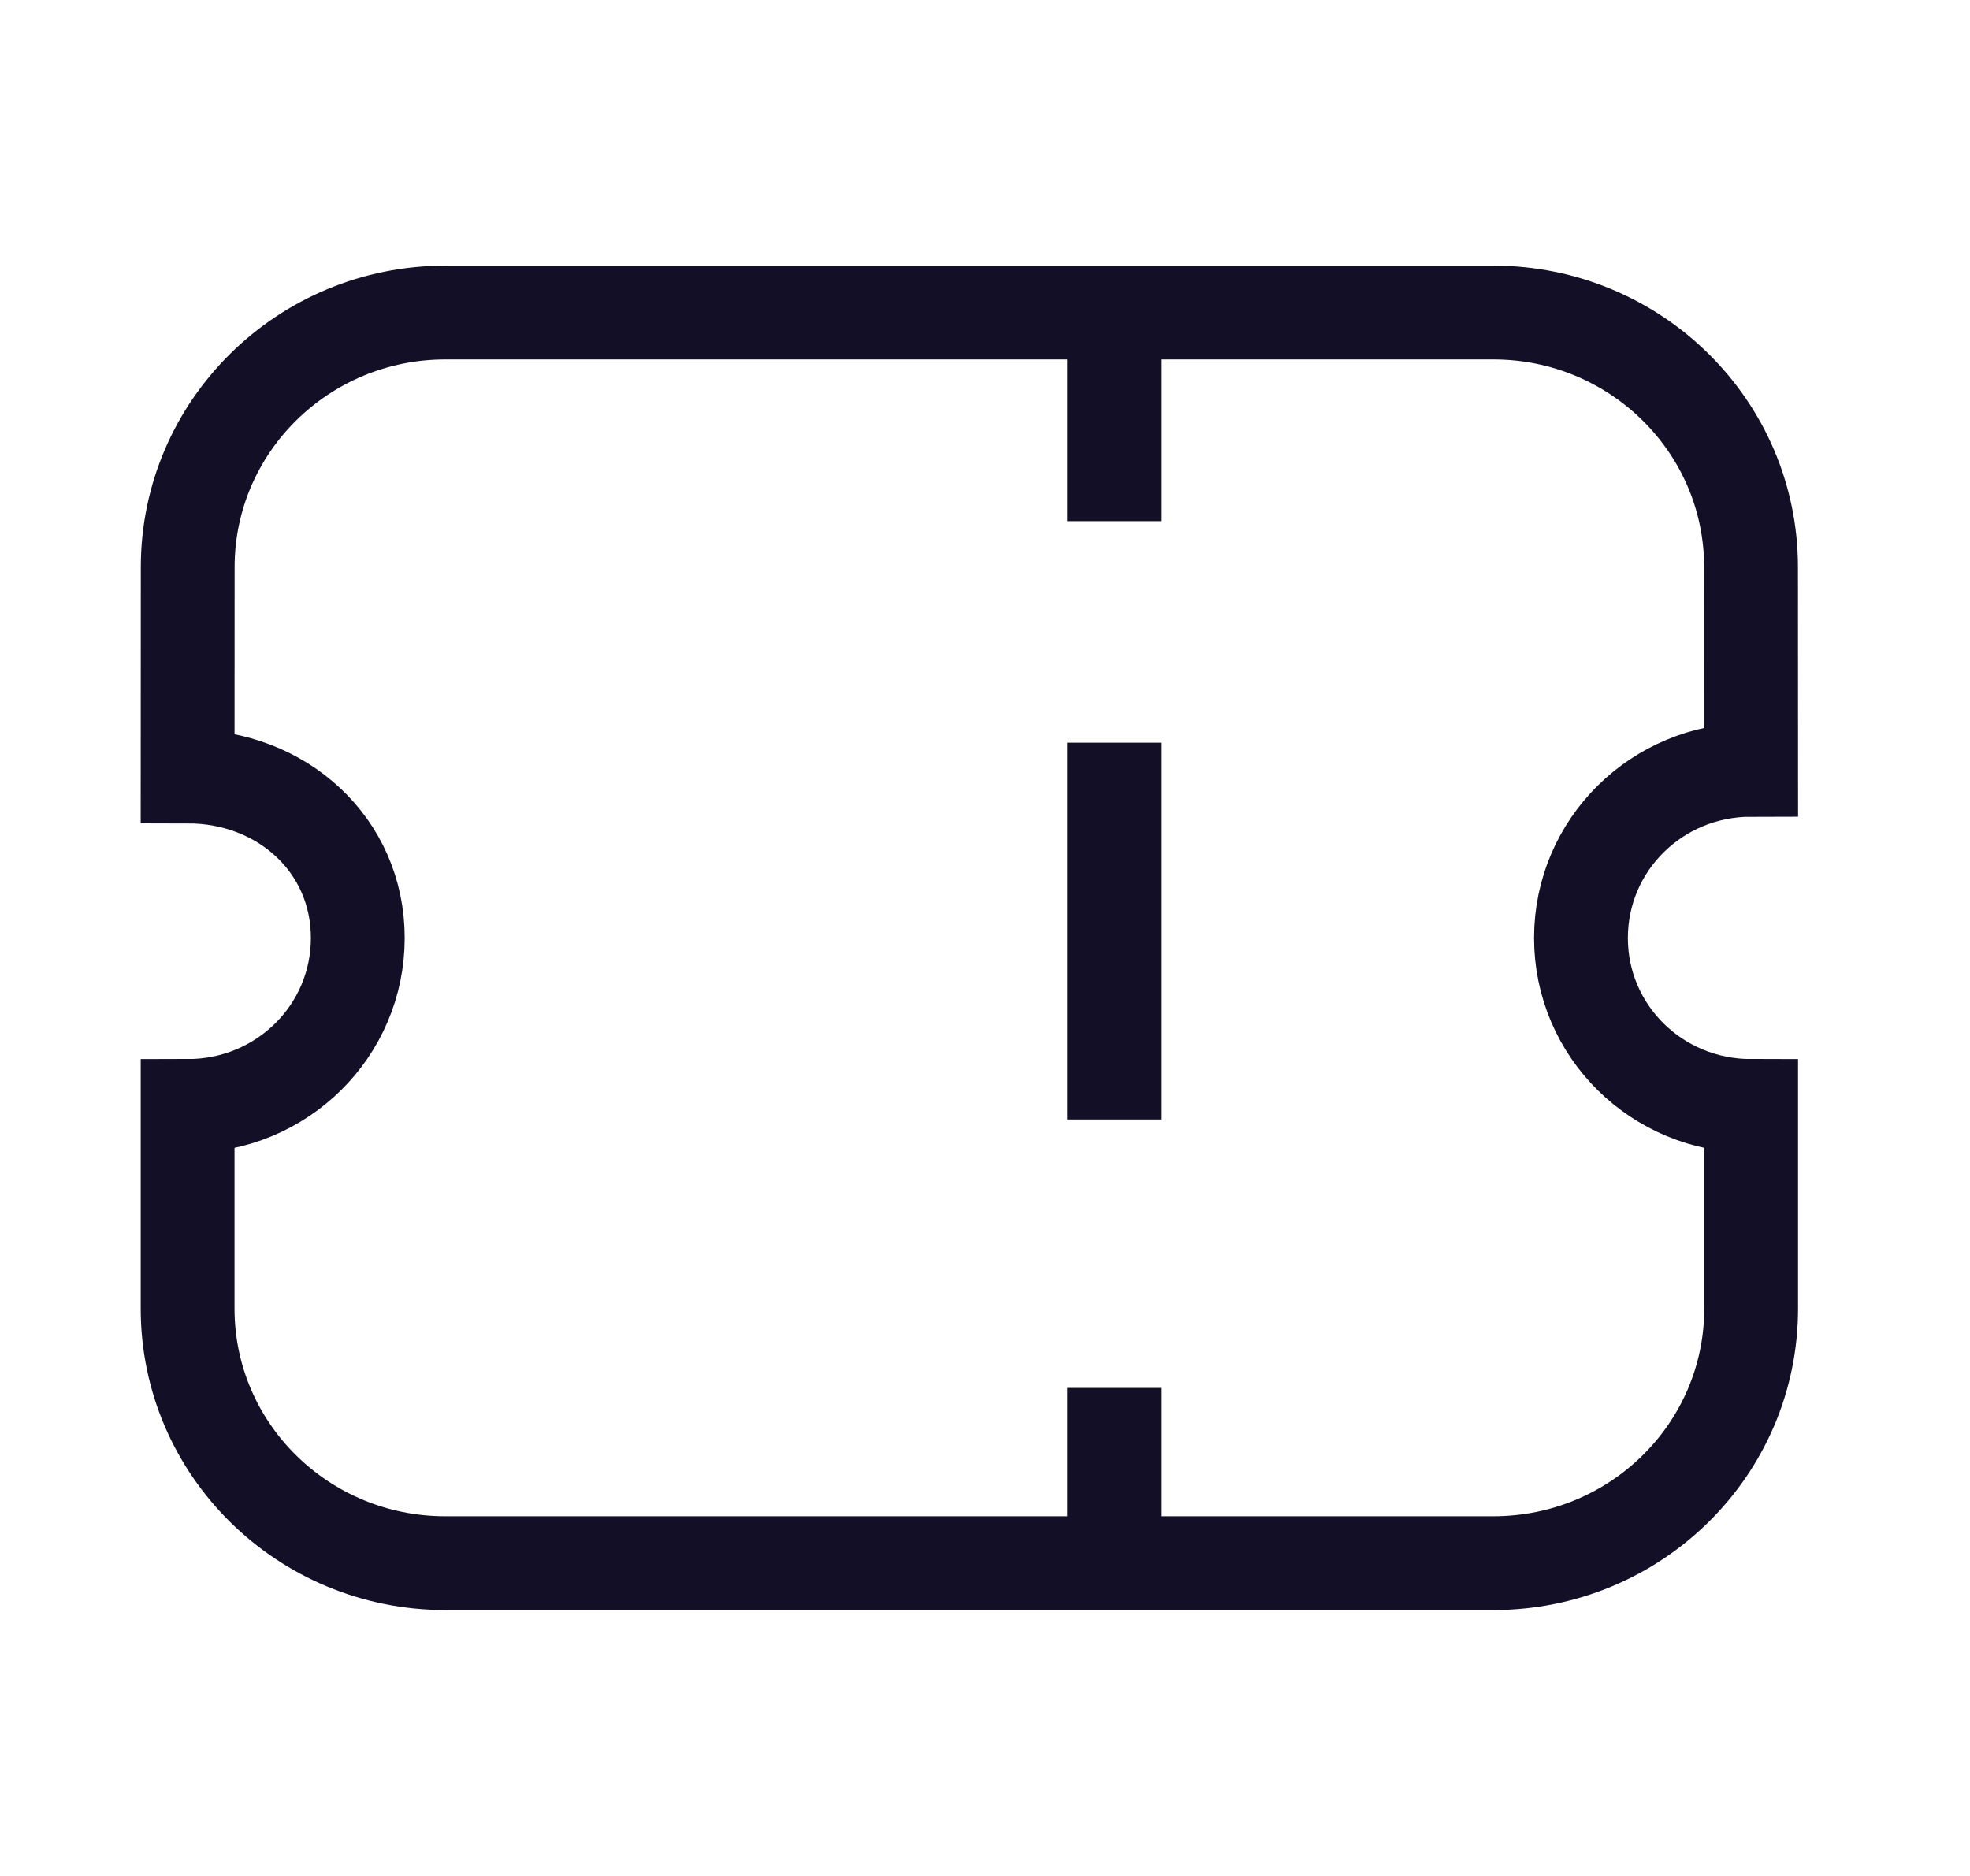 <svg width="21" height="20" viewBox="0 0 21 20" fill="none" xmlns="http://www.w3.org/2000/svg">
<path d="M11.876 3.539V5.556" stroke="#130F26" strokeWidth="1.5" strokeLinecap="round" strokeLinejoin="round"/>
<path d="M11.876 14.797V16.483" stroke="#130F26" strokeWidth="1.5" strokeLinecap="round" strokeLinejoin="round"/>
<path d="M11.876 11.935V7.918" stroke="#130F26" strokeWidth="1.5" strokeLinecap="round" strokeLinejoin="round"/>
<path fillRule="evenodd" clipRule="evenodd" d="M15.918 16.665C17.437 16.665 18.667 15.451 18.667 13.951V11.791C17.662 11.791 16.853 10.992 16.853 10C16.853 9.007 17.662 8.207 18.667 8.207L18.666 6.046C18.666 4.547 17.435 3.332 15.918 3.332H4.749C3.232 3.332 2.001 4.547 2.001 6.046L2 8.278C3.005 8.278 3.814 9.007 3.814 10C3.814 10.992 3.005 11.791 2 11.791V13.951C2 15.451 3.23 16.665 4.748 16.665H15.918Z" stroke="#130F26" strokeWidth="1.5" strokeLinecap="round" strokeLinejoin="round"/>
</svg>
